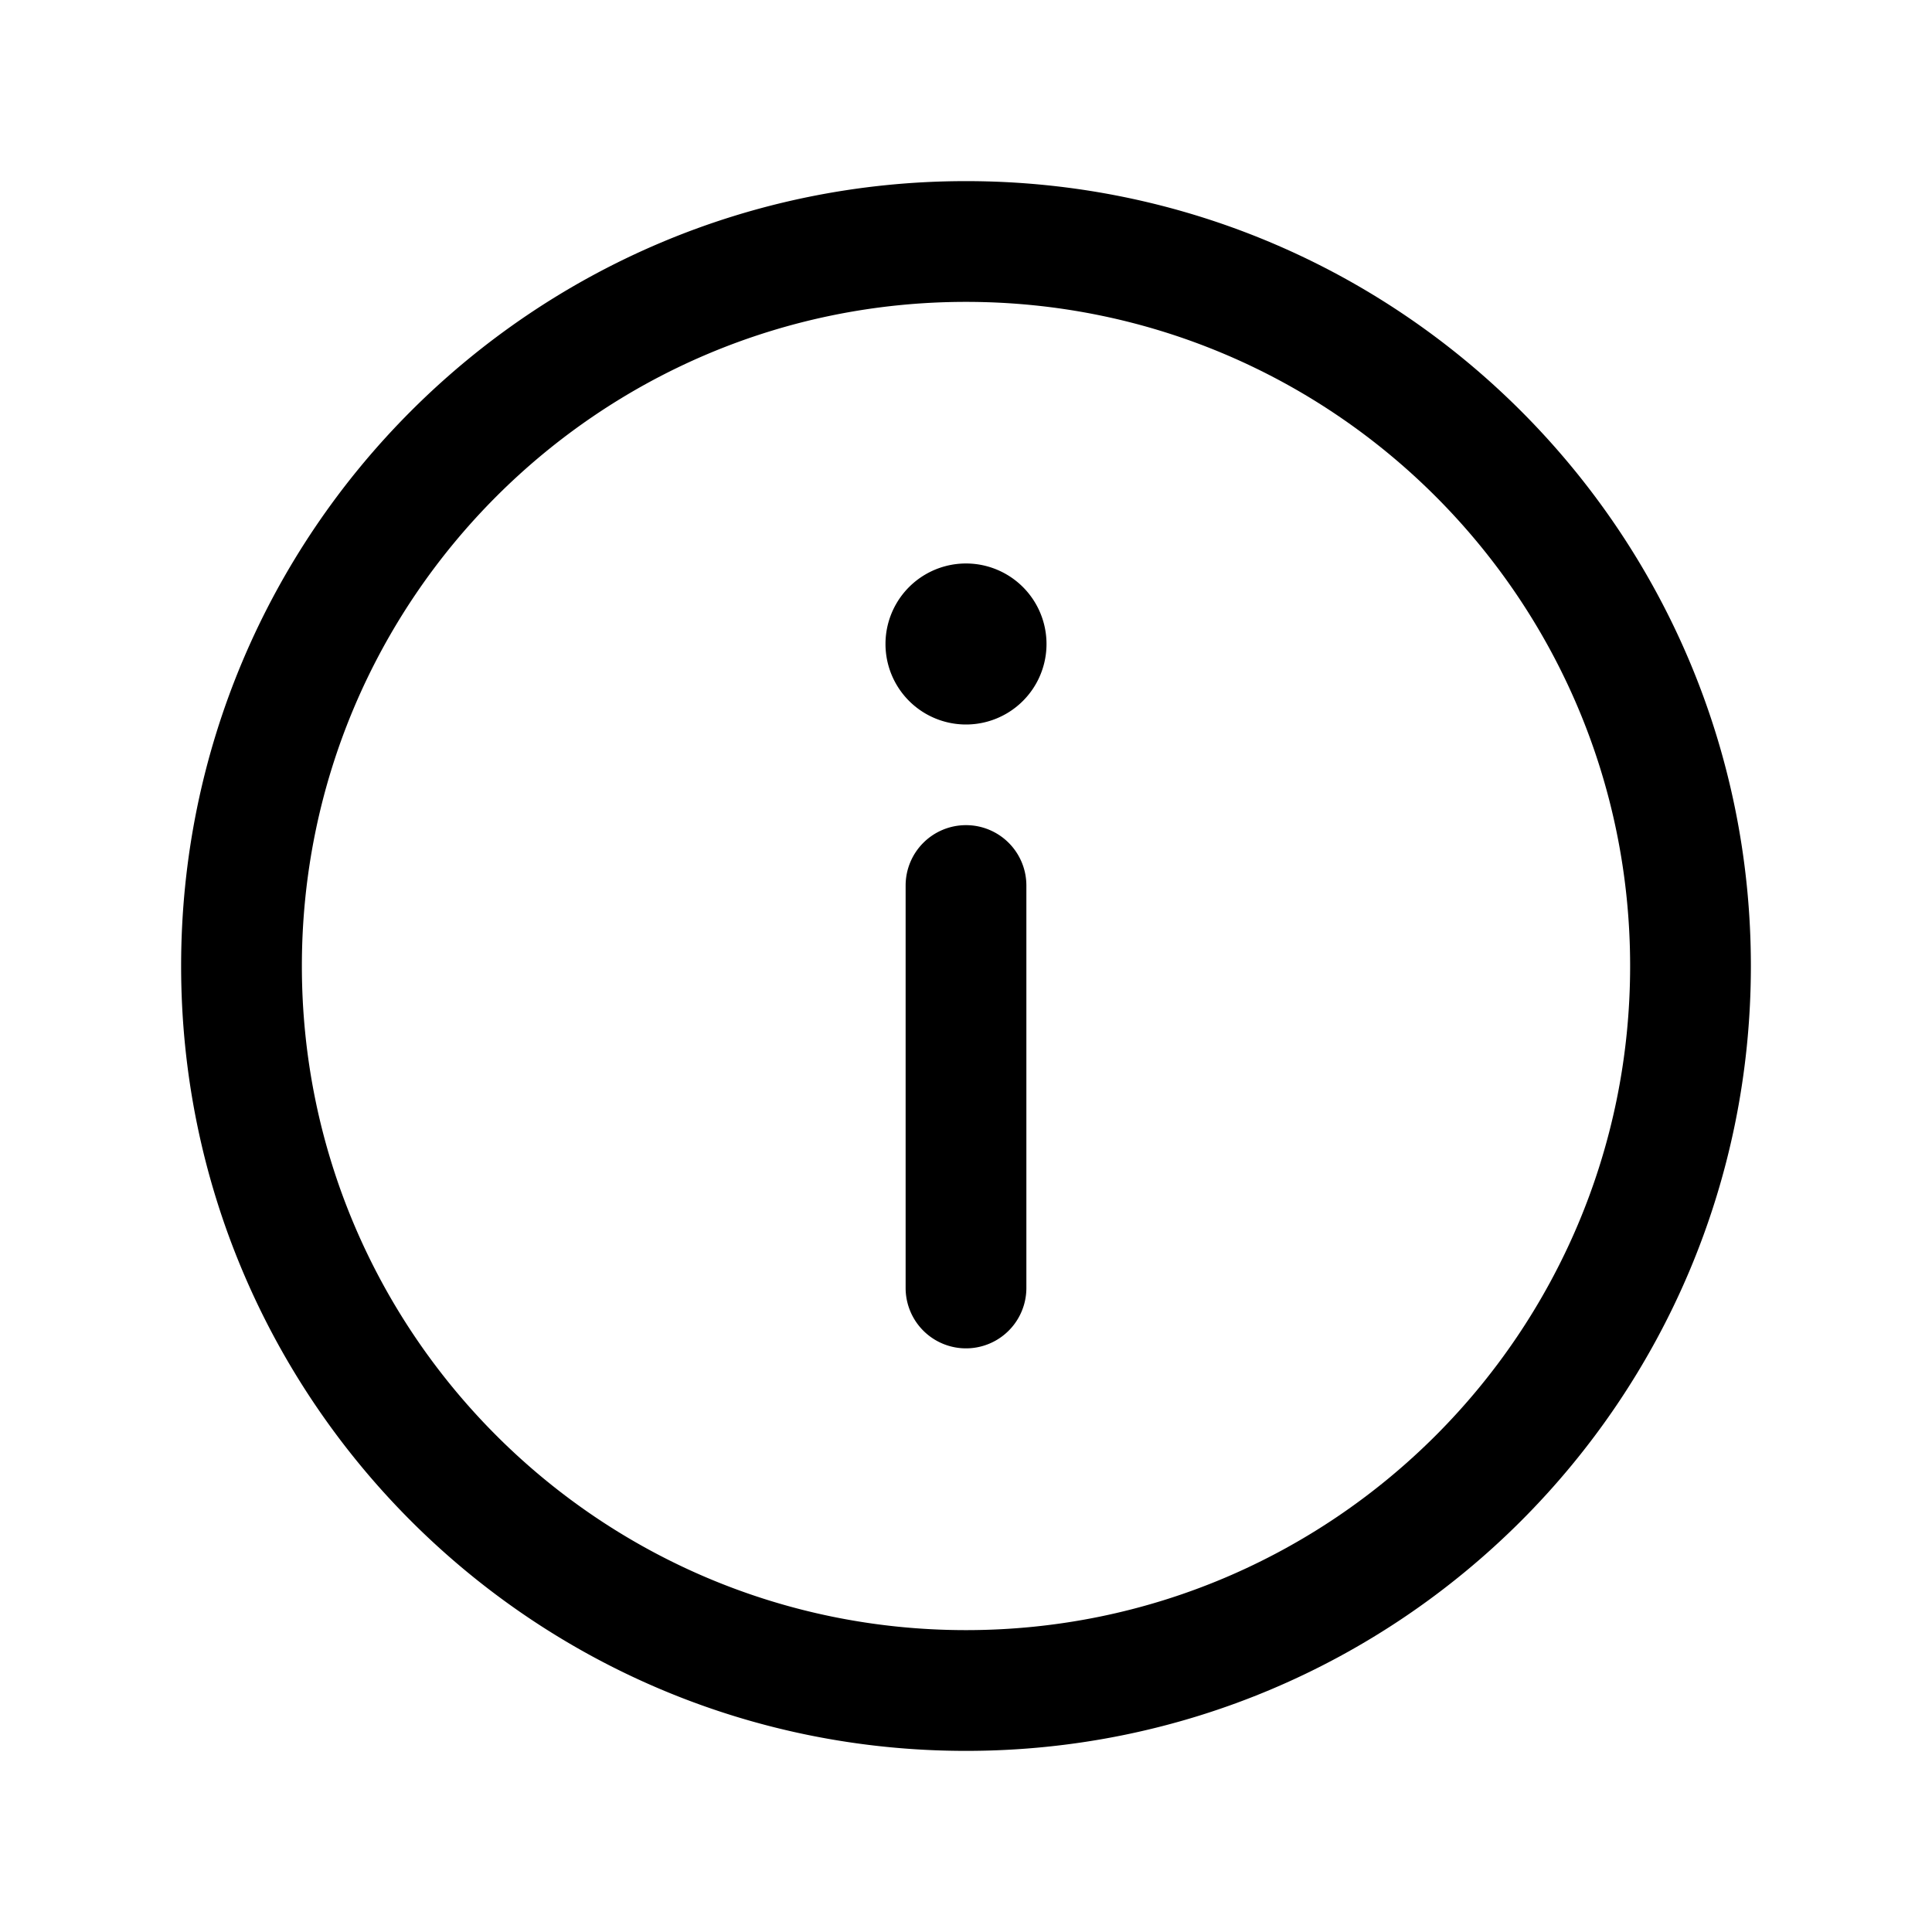 <svg xmlns="http://www.w3.org/2000/svg" viewBox="0 0 32 32">
  <path fill-rule="evenodd" d="M16 5C9.925 5 5 9.925 5 16s4.925 11 11 11 11-4.925 11-11S22.075 5 16 5ZM3 16C3 8.82 8.82 3 16 3s13 5.82 13 13-5.82 13-13 13S3 23.18 3 16Zm13-2.333a1 1 0 0 1 1 1v6.666a1 1 0 1 1-2 0v-6.666a1 1 0 0 1 1-1ZM16 12a1.333 1.333 0 1 0 0-2.667A1.333 1.333 0 0 0 16 12Z"/>
</svg>
